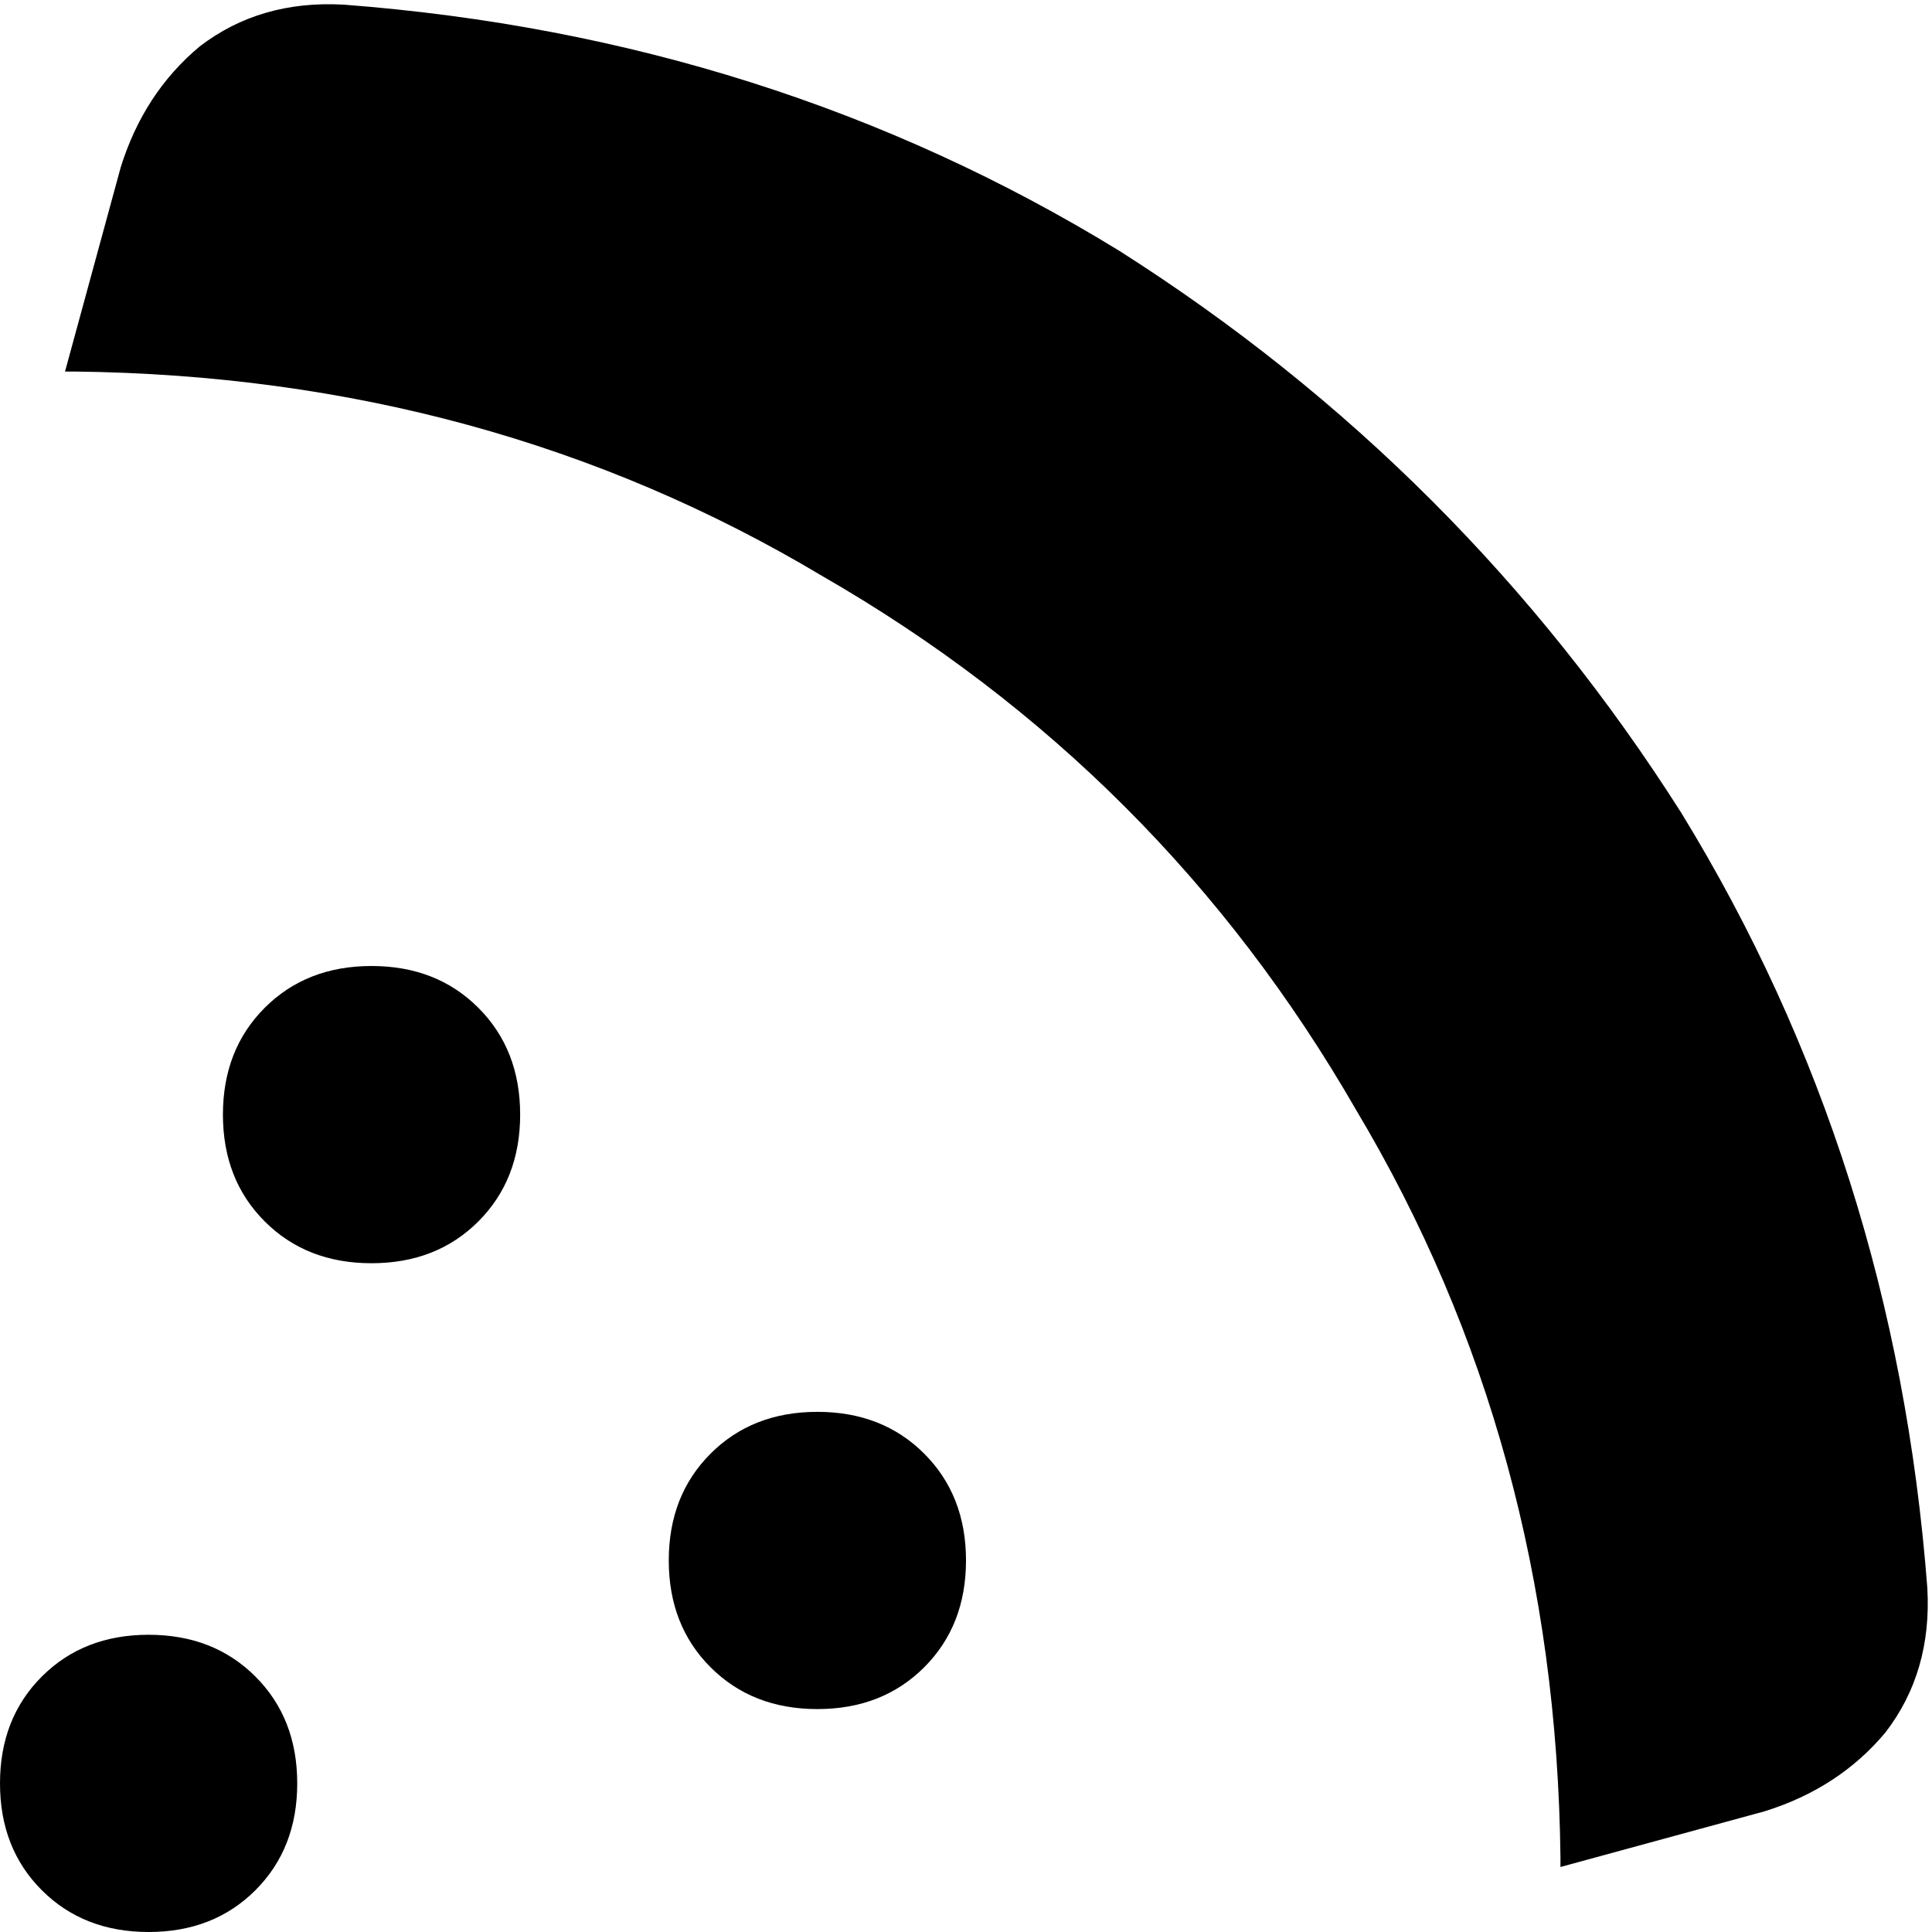 <svg xmlns="http://www.w3.org/2000/svg" viewBox="0 0 416 416">
    <path d="M 74 1 Q 56 0 43 10 L 43 10 Q 31 20 26 36 L 14 80 L 16 80 Q 105 81 177 124 Q 250 166 292 239 Q 335 311 336 400 L 336 402 L 380 390 Q 396 385 406 373 Q 416 360 415 342 Q 408 250 362 175 Q 315 101 241 54 Q 166 8 74 1 L 74 1 Z M 112 240 Q 112 226 103 217 L 103 217 Q 94 208 80 208 Q 66 208 57 217 Q 48 226 48 240 Q 48 254 57 263 Q 66 272 80 272 Q 94 272 103 263 Q 112 254 112 240 L 112 240 Z M 176 368 Q 190 368 199 359 L 199 359 Q 208 350 208 336 Q 208 322 199 313 Q 190 304 176 304 Q 162 304 153 313 Q 144 322 144 336 Q 144 350 153 359 Q 162 368 176 368 L 176 368 Z M 32 416 Q 46 416 55 407 L 55 407 Q 64 398 64 384 Q 64 370 55 361 Q 46 352 32 352 Q 18 352 9 361 Q 0 370 0 384 Q 0 398 9 407 Q 18 416 32 416 L 32 416 Z"/>
</svg>

